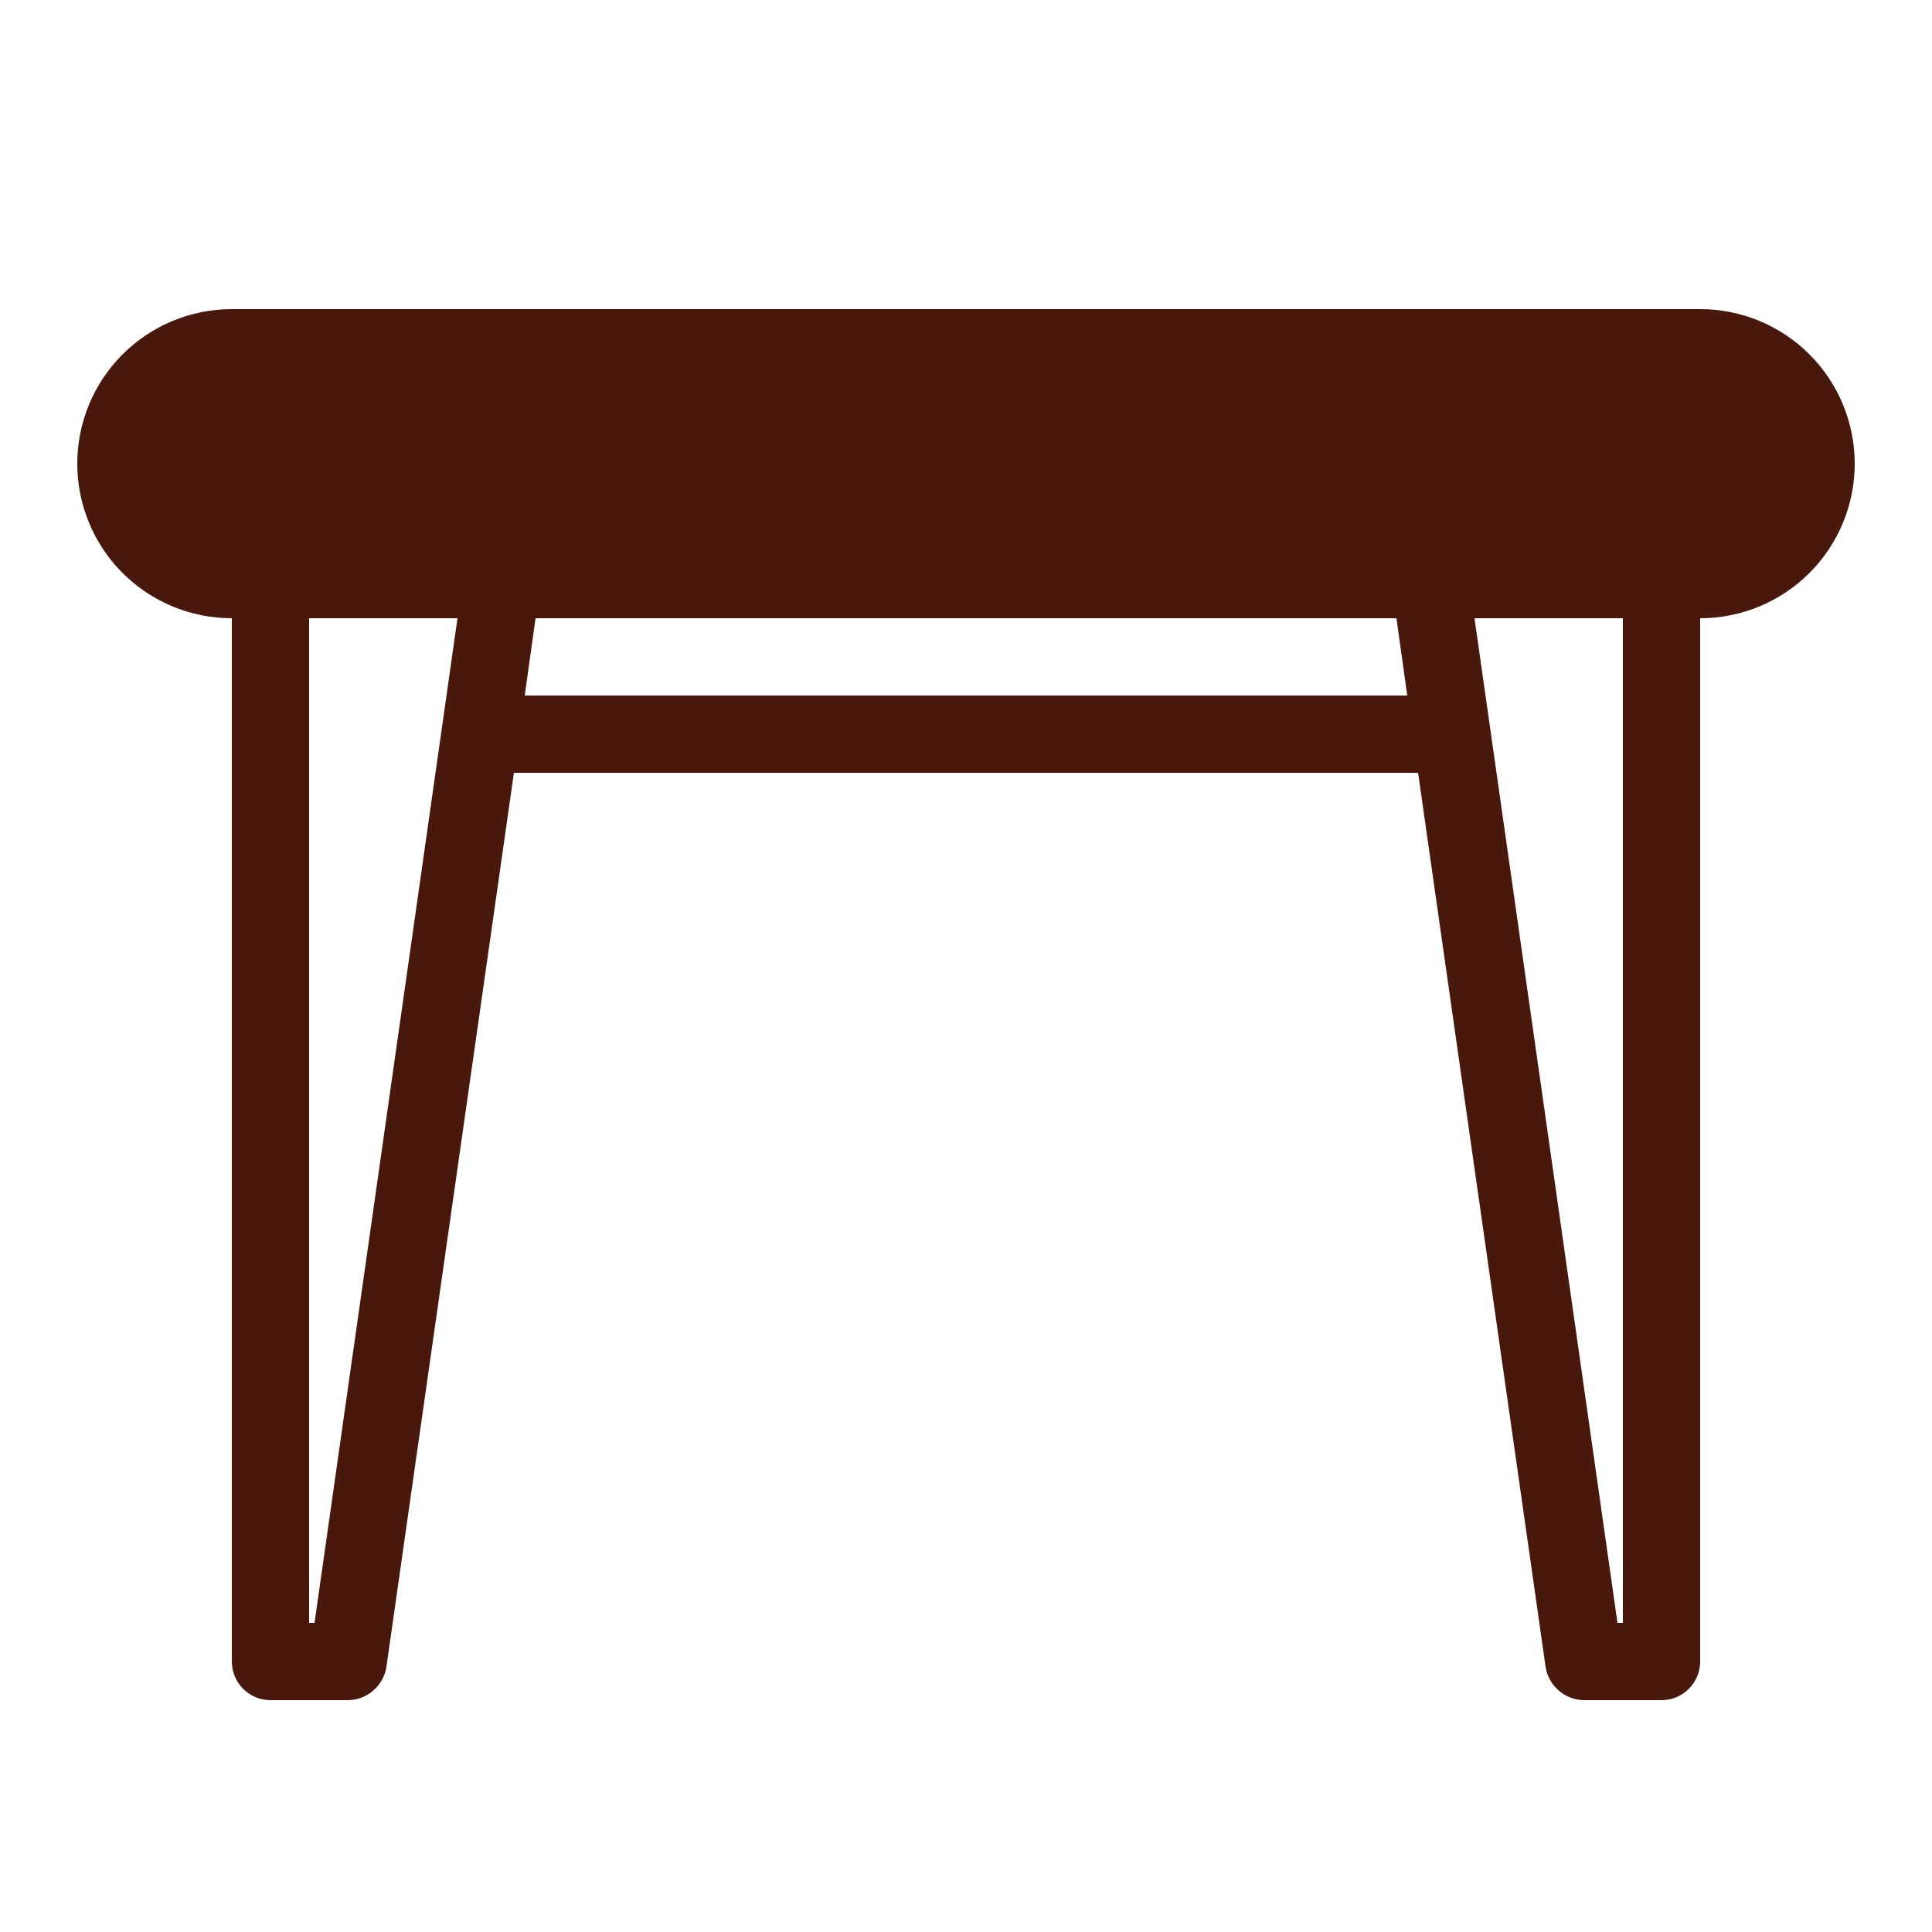 <svg width="345" height="345" viewBox="0 0 345 345" fill="none" xmlns="http://www.w3.org/2000/svg">
<rect x="22.582" y="67.745" width="299.836" height="31.364" rx="15.682" fill="#49180D"/>
<path d="M303.6 55.2H41.4C34.08 55.2 27.06 58.108 21.884 63.284C16.708 68.46 13.8 75.48 13.8 82.8C13.8 90.12 16.708 97.14 21.884 102.316C27.06 107.492 34.08 110.4 41.4 110.4V296.7C41.4 298.53 42.127 300.285 43.421 301.579C44.715 302.873 46.47 303.6 48.3 303.6H62.1C63.767 303.588 65.375 302.985 66.638 301.898C67.902 300.812 68.739 299.312 69 297.666L91.77 138H253.23L276 297.666C276.261 299.312 277.098 300.812 278.362 301.898C279.625 302.985 281.234 303.588 282.9 303.6H296.7C298.53 303.6 300.285 302.873 301.579 301.579C302.873 300.285 303.6 298.53 303.6 296.7V110.4C310.92 110.4 317.94 107.492 323.116 102.316C328.292 97.14 331.2 90.12 331.2 82.8C331.2 75.48 328.292 68.46 323.116 63.284C317.94 58.108 310.92 55.2 303.6 55.2ZM56.166 289.8H55.2V110.4H81.696L56.166 289.8ZM93.702 124.2L95.634 110.4H249.366L251.298 124.2H93.702ZM289.8 289.8H288.834L263.304 110.4H289.8V289.8ZM303.6 96.6H41.4C37.74 96.6 34.23 95.146 31.642 92.558C29.054 89.97 27.6 86.46 27.6 82.8C27.6 79.14 29.054 75.63 31.642 73.042C34.23 70.454 37.74 69 41.4 69H303.6C307.26 69 310.77 70.454 313.358 73.042C315.946 75.63 317.4 79.14 317.4 82.8C317.4 86.46 315.946 89.97 313.358 92.558C310.77 95.146 307.26 96.6 303.6 96.6Z" fill="#49180D"/>
</svg>
